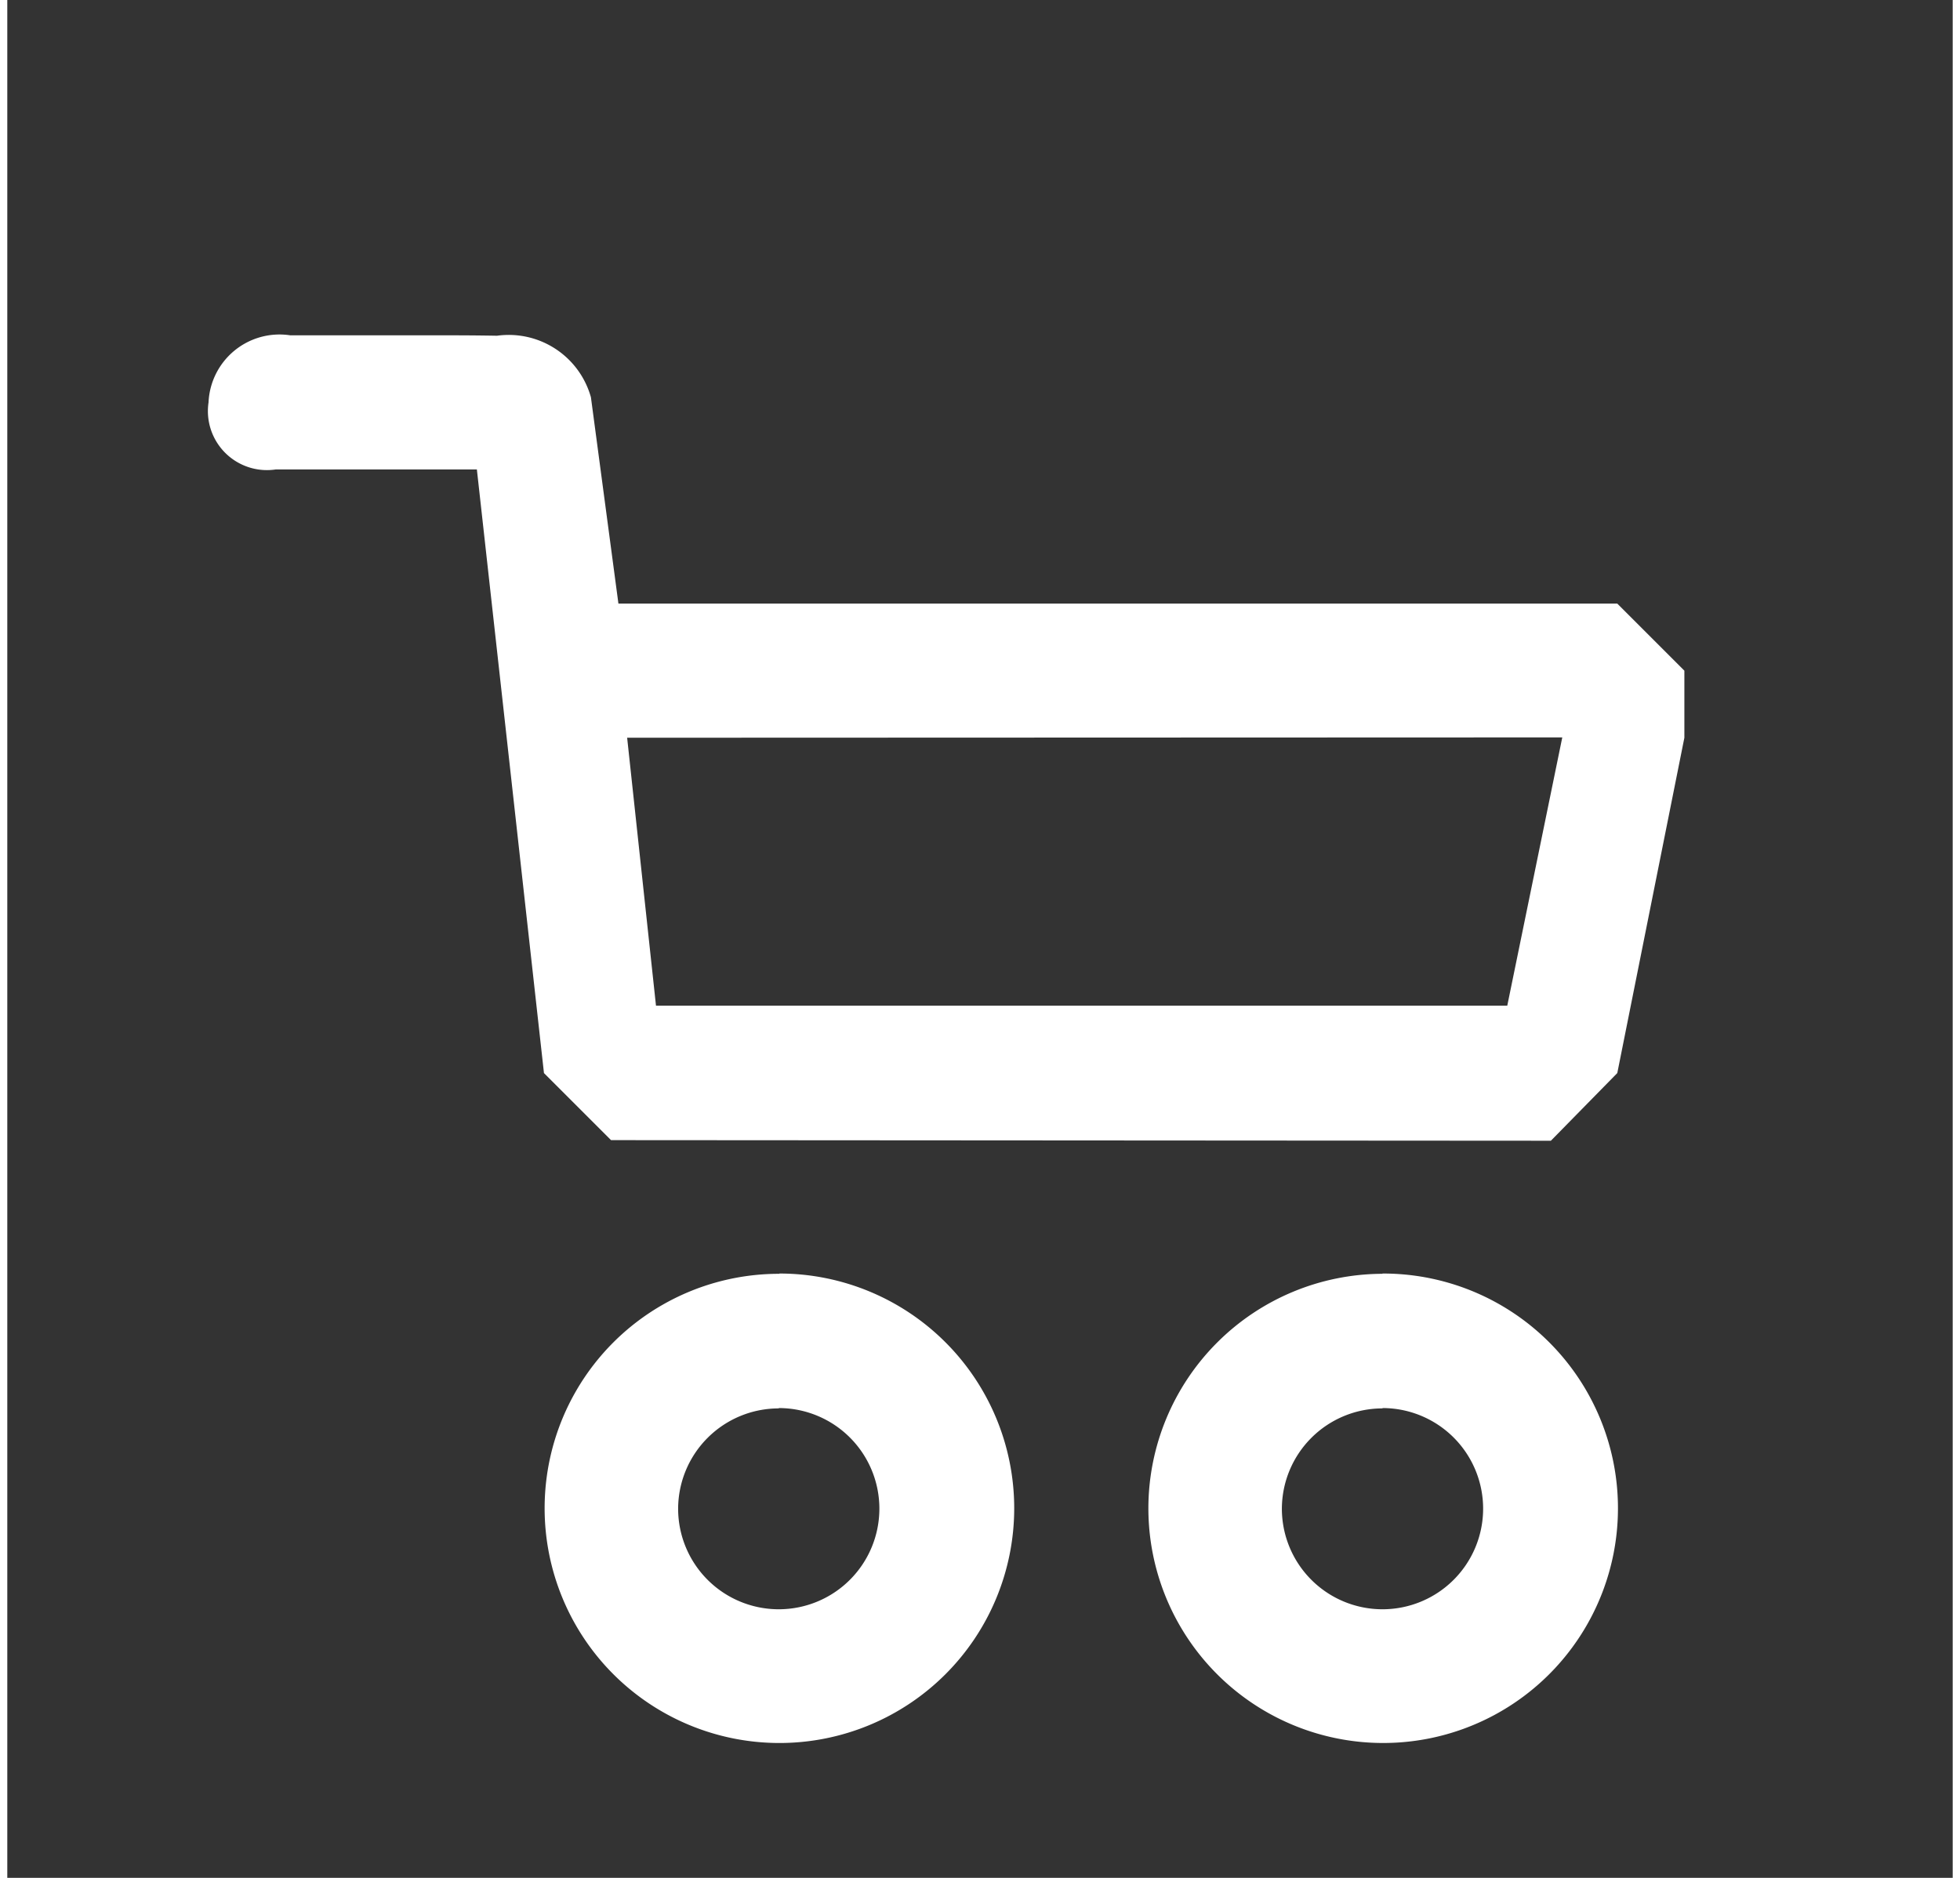 <svg xmlns="http://www.w3.org/2000/svg" width="24" height="23" viewBox=" -3 -5 29 28">
  <rect x="-3" y="-5" width="29" height="28" fill="#333333" stroke="none"/>
  <defs>
    <style>
      .cls-1 {
        fill: #fff;
        fill-rule: evenodd;
      }
    </style>
  </defs>
  <path data-name="Ellipse 2 copy 6" class="cls-1" d="M1507,122l-0.99,1.009L1492,123l-1-1-1-9h-3a0.88,0.88,0,0,1-1-1,1.059,1.059,0,0,1,1.22-1h2.45c0.31,0,.63.006,0.63,0.006a1.272,1.272,0,0,1,1.4.917l0.41,3.077H1507l1,1v1ZM1492.24,117l0.43,3.995h12.69l0.82-4Zm2.27,7.989a3.5,3.5,0,1,1-3.5,3.5A3.495,3.495,0,0,1,1494.51,124.993Zm8.99,0a3.5,3.5,0,1,1-3.49,3.5A3.5,3.5,0,0,1,1503.5,124.993Zm-9,2.006a1.5,1.5,0,1,1-1.5,1.5A1.5,1.5,0,0,1,1494.5,127Zm9,0a1.5,1.5,0,1,1-1.5,1.5A1.5,1.5,0,0,1,1503.5,127Z" transform="translate(-1486 -111)"/>
</svg>
